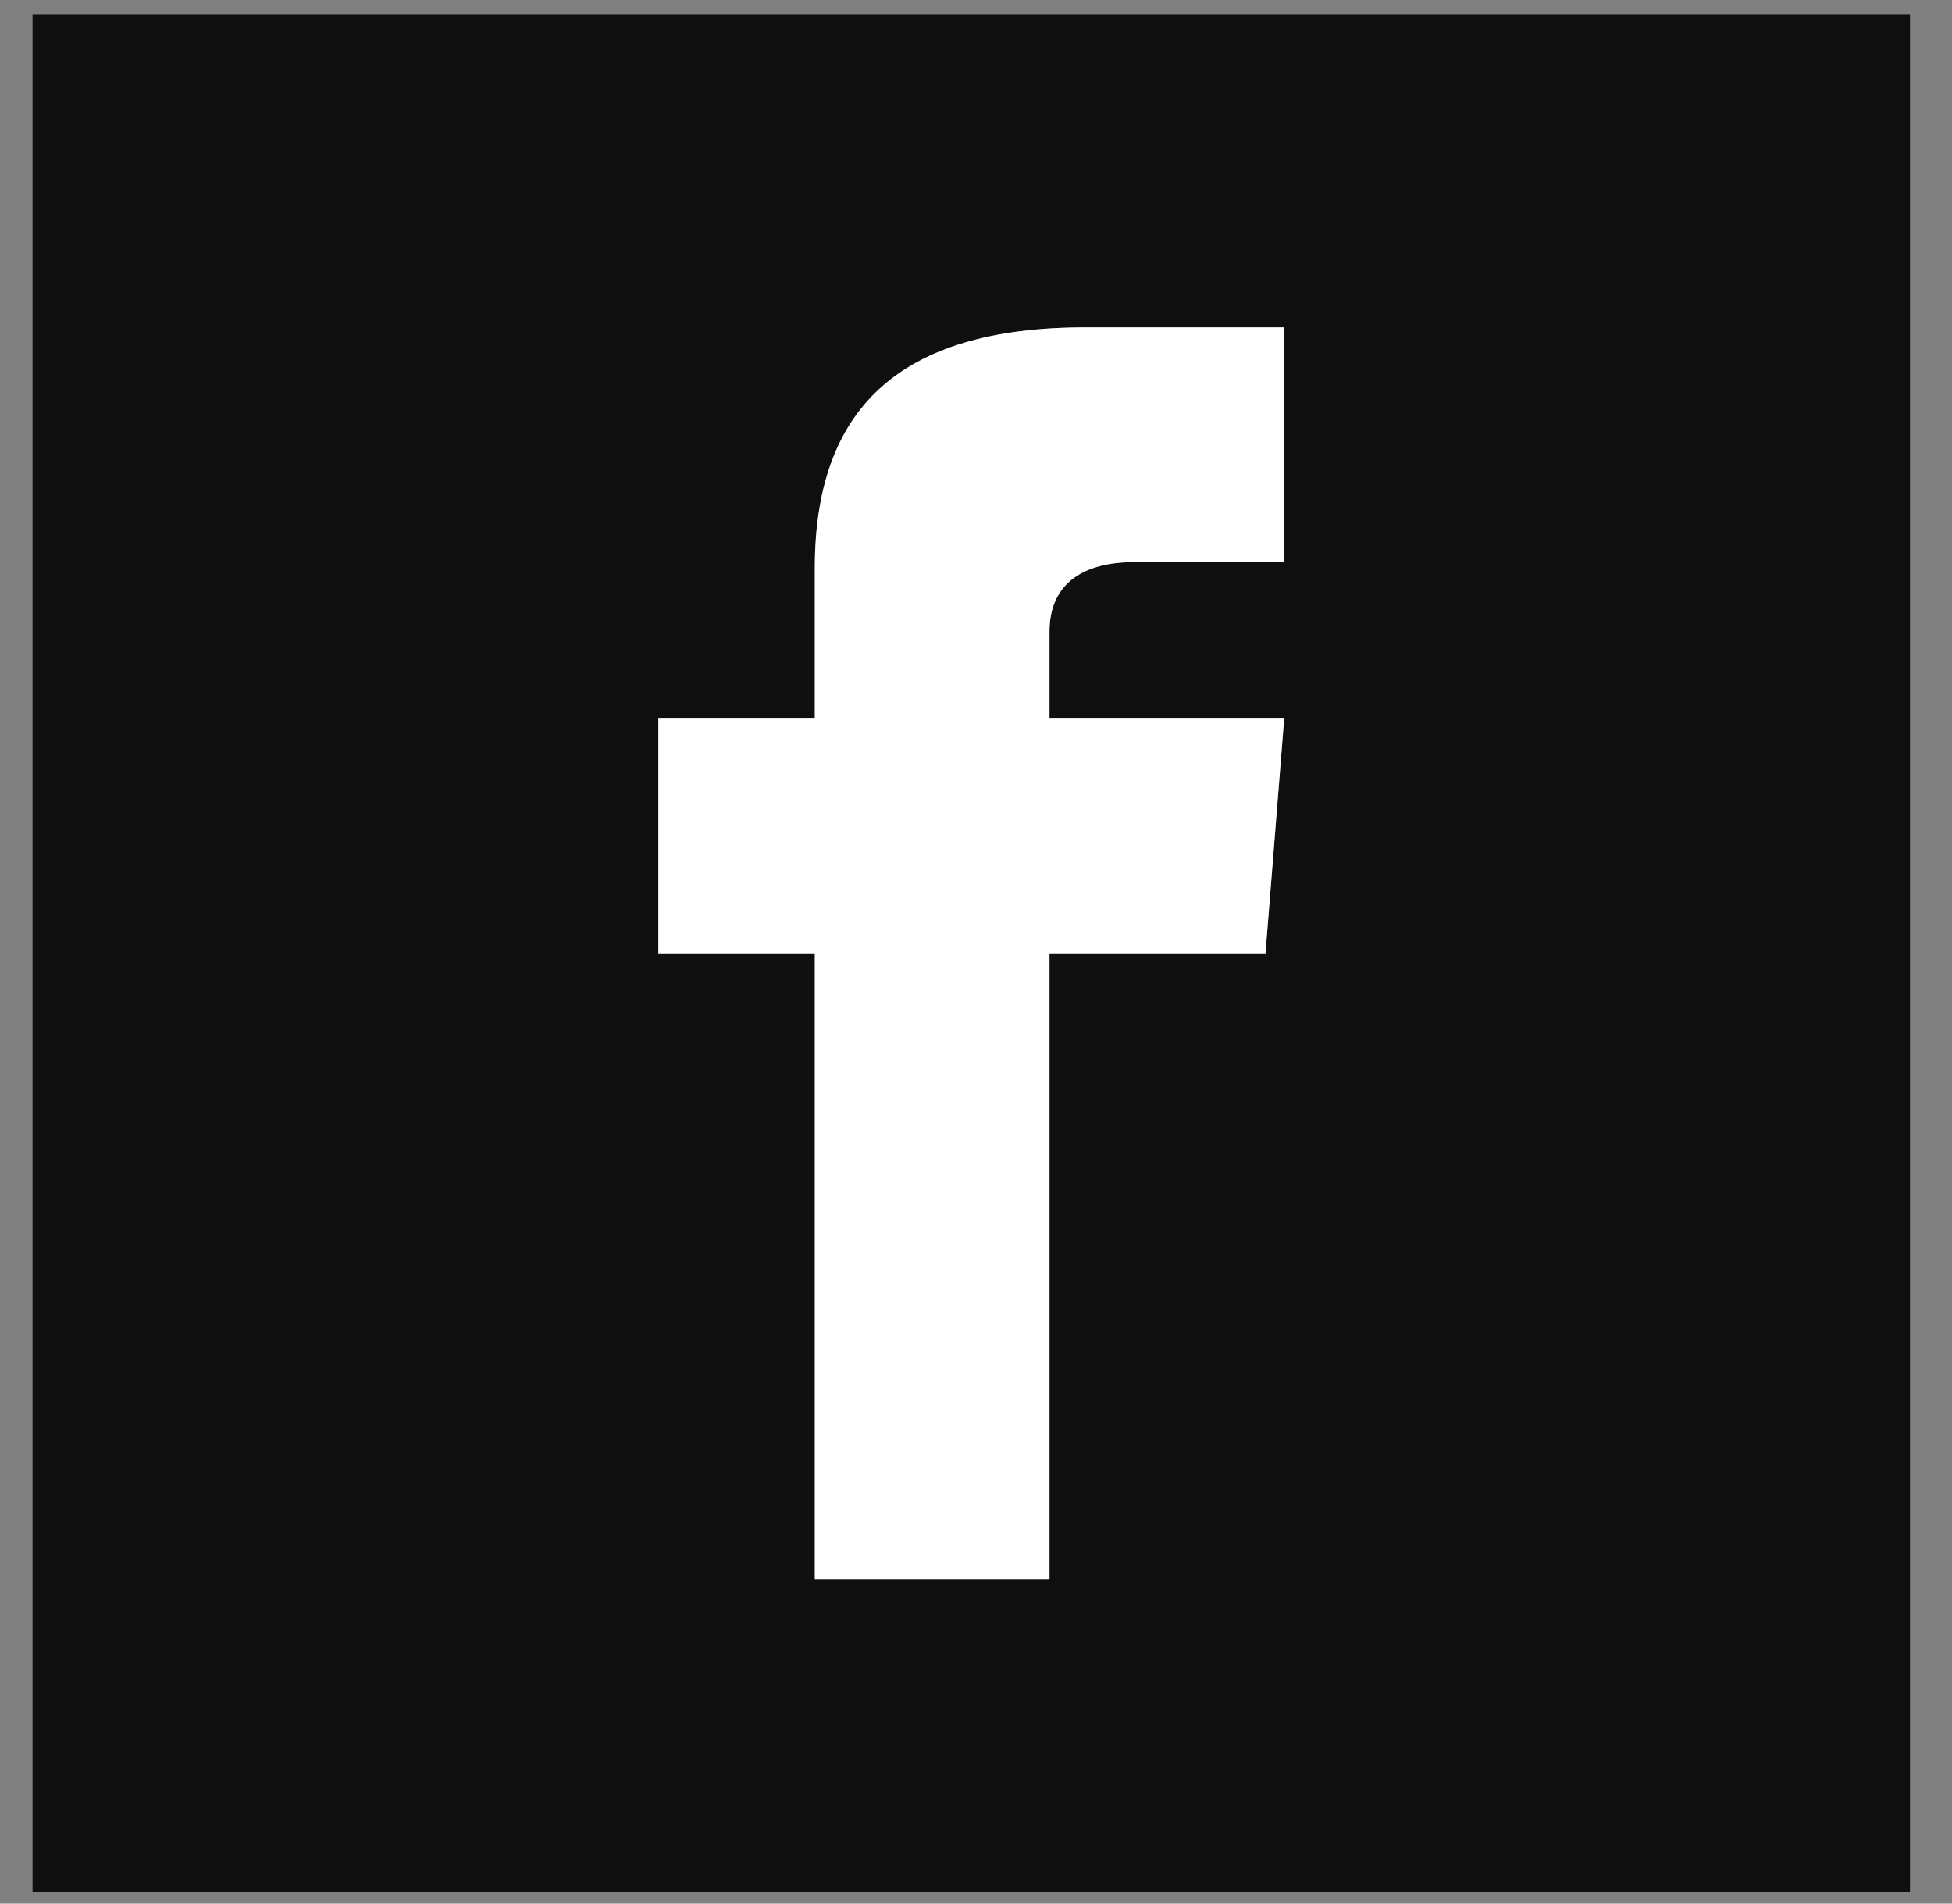 <svg width="40" height="39" viewBox="0 0 40 39" fill="none" xmlns="http://www.w3.org/2000/svg">
<rect x="0" y="0" width="40" height="39" fill="#808080" stroke="none"/>
<path d="M0.667 0.295V38.767H39.139V0.295H0.667ZM26.315 11.516H23.233C22.245 11.516 21.506 11.92 21.506 12.941V14.722H26.315L25.932 19.531H21.506V32.355H16.697V19.531H13.491V14.722H16.697V11.639C16.697 8.398 18.403 6.707 22.245 6.707H26.315V11.516Z" fill="#0F0F0F"/>
<path d="M26.315 11.516H23.233C22.245 11.516 21.506 11.92 21.506 12.941V14.722H26.315L25.932 19.531H21.506V32.355H16.697V19.531H13.491V14.722H16.697V11.639C16.697 8.398 18.403 6.707 22.245 6.707H26.315V11.516Z" fill="white"/>
</svg>
